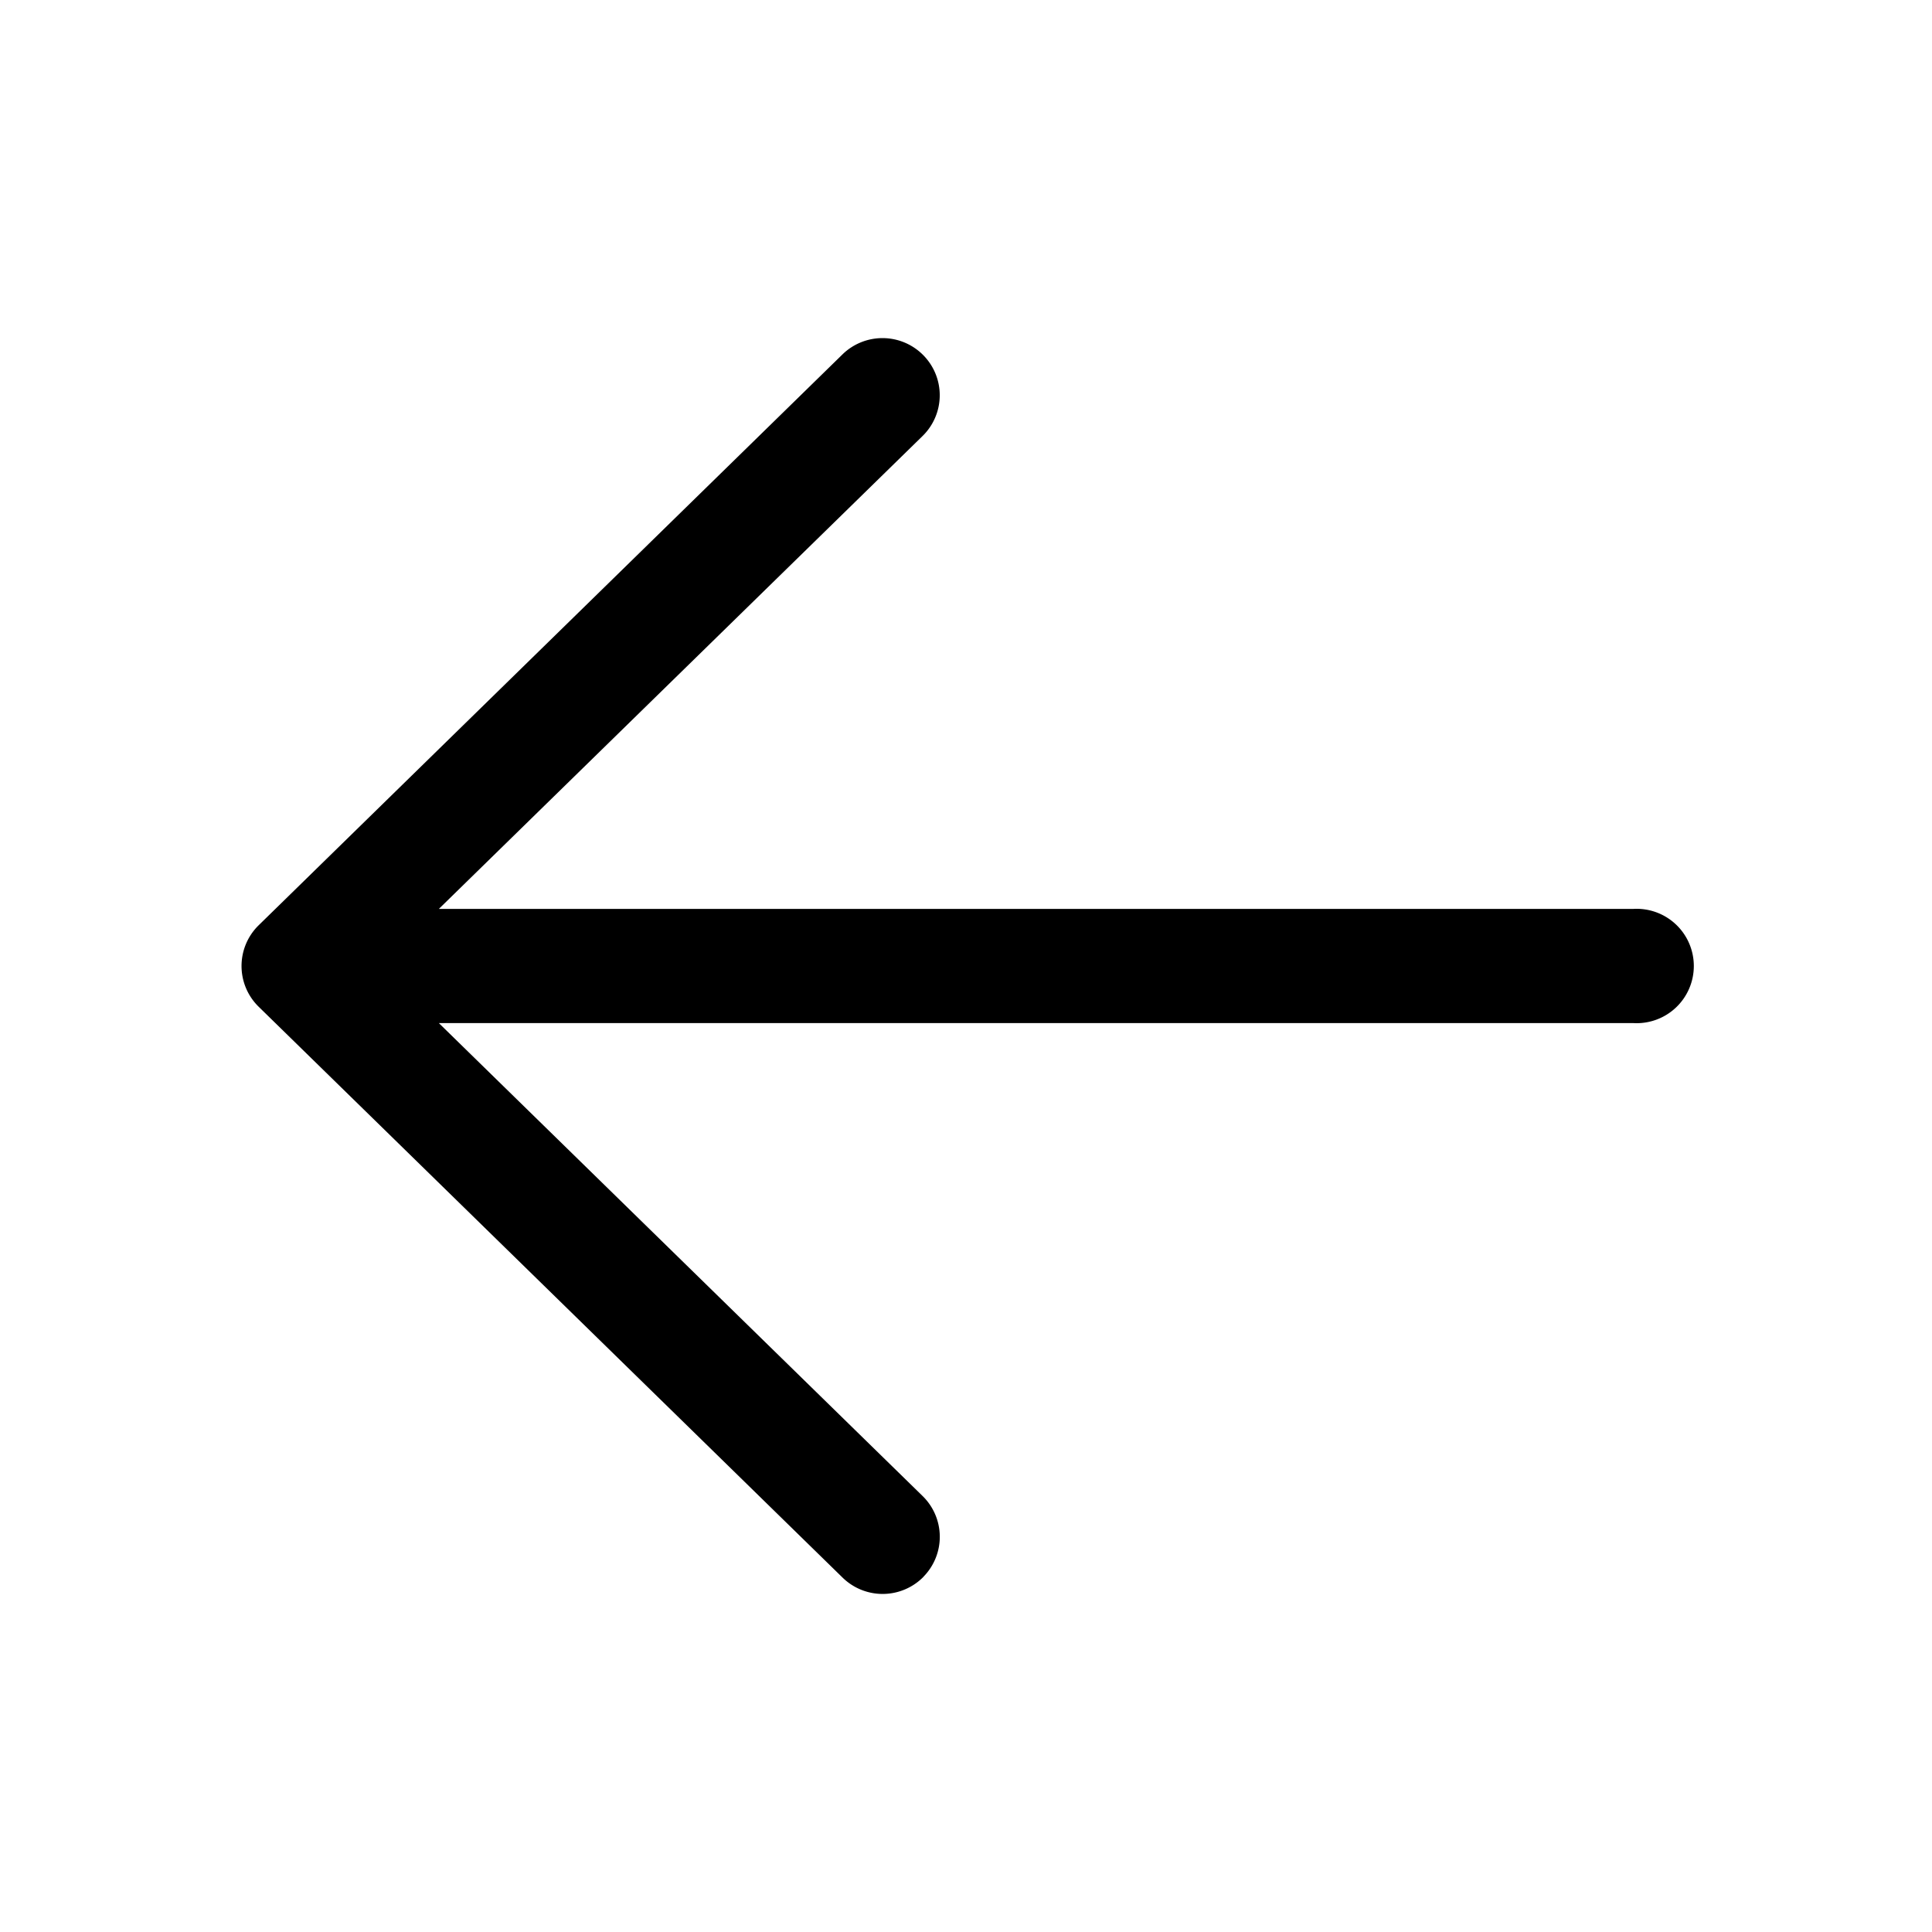 <svg xmlns="http://www.w3.org/2000/svg" width="20" height="20" fill="none"><path fill="#000" fill-rule="evenodd" d="M9.56 16.323a.593.593 0 0 1-.838.008l-6.044-5.909a.59.59 0 0 1 0-.844l6.044-5.91a.593.593 0 0 1 .837.01.59.59 0 0 1-.008.835L4.543 9.409h12.365a.592.592 0 1 1 0 1.182H4.543l5.008 4.896a.59.59 0 0 1 .008.836Z" clip-rule="evenodd"/></svg>